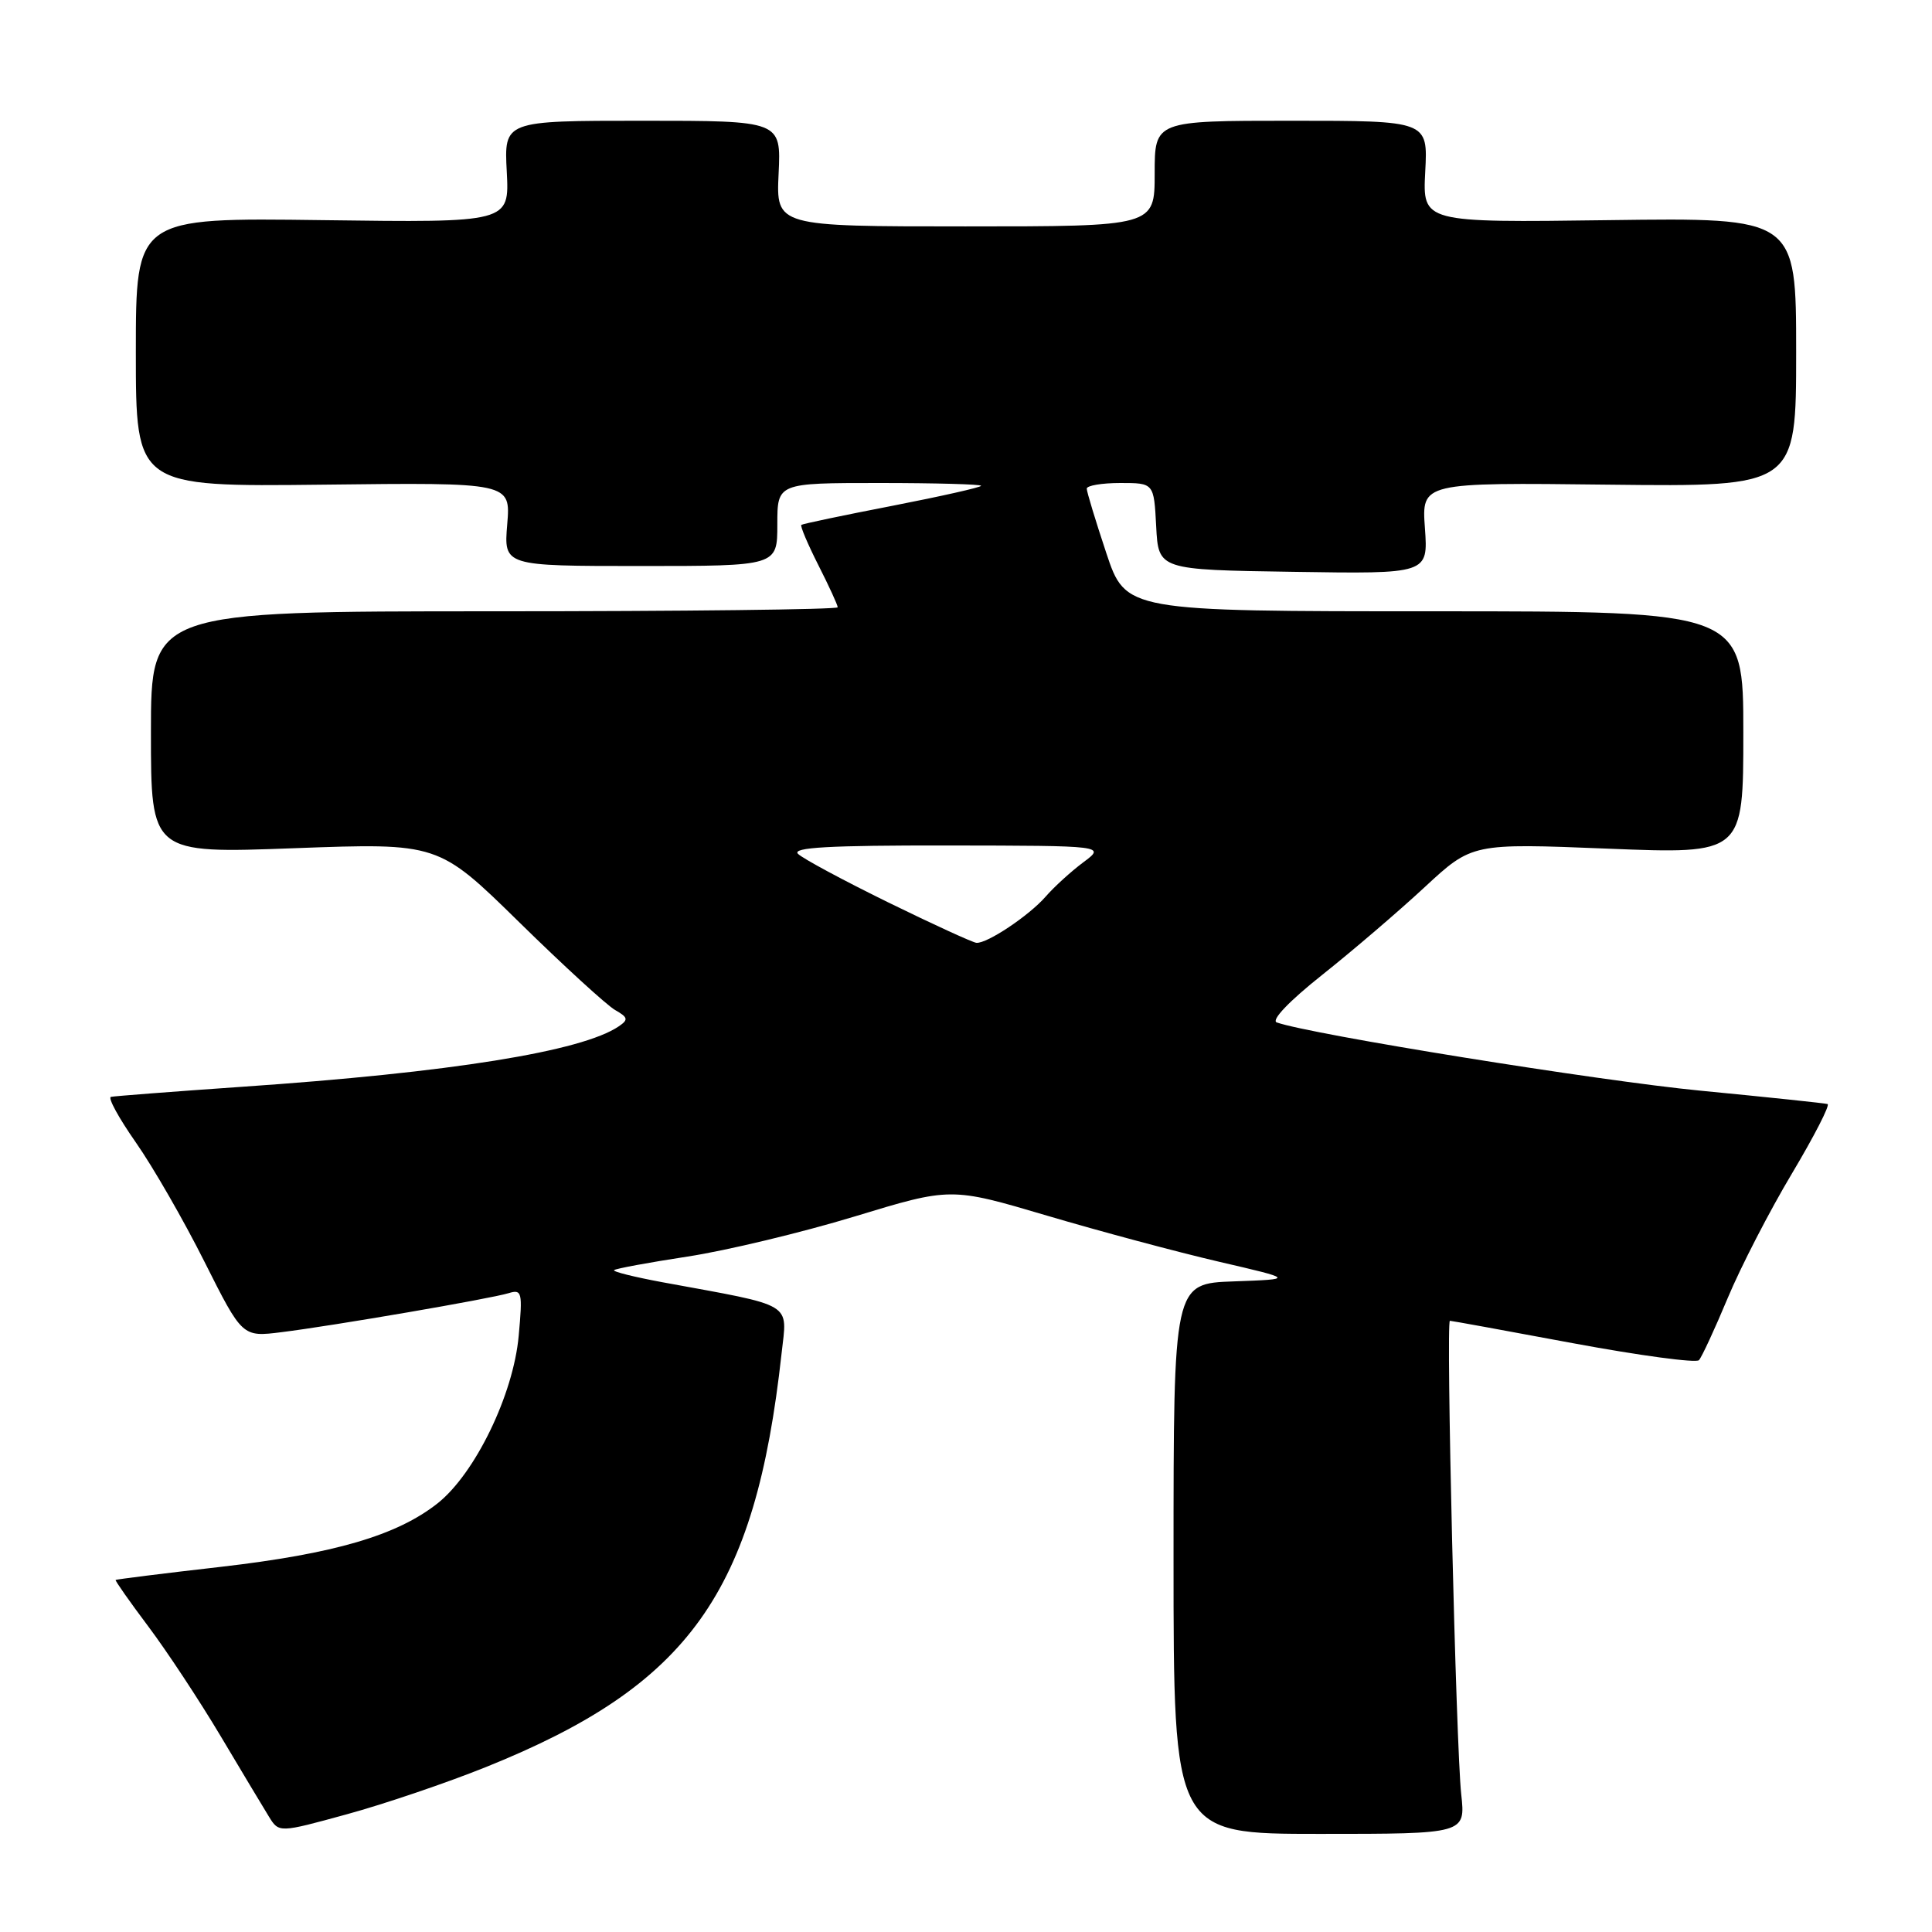 <?xml version="1.0" encoding="UTF-8" standalone="no"?>
<!DOCTYPE svg PUBLIC "-//W3C//DTD SVG 1.1//EN" "http://www.w3.org/Graphics/SVG/1.1/DTD/svg11.dtd" >
<svg xmlns="http://www.w3.org/2000/svg" xmlns:xlink="http://www.w3.org/1999/xlink" version="1.1" viewBox="0 0 256 256">
 <g >
 <path fill="currentColor"
d=" M 64.40 234.14 C 91.35 223.30 100.07 211.10 103.56 179.36 C 104.32 172.47 105.45 173.15 87.76 169.90 C 84.05 169.21 81.17 168.50 81.37 168.30 C 81.56 168.10 85.95 167.29 91.11 166.50 C 96.28 165.71 106.23 163.32 113.24 161.19 C 125.99 157.31 125.99 157.31 138.74 161.08 C 145.76 163.16 156.00 165.90 161.50 167.18 C 171.50 169.50 171.50 169.50 163.50 169.79 C 155.50 170.07 155.50 170.07 155.50 206.54 C 155.50 243.00 155.50 243.00 174.85 243.00 C 194.19 243.00 194.19 243.00 193.62 237.75 C 192.93 231.46 191.58 175.00 192.12 175.01 C 192.33 175.01 199.69 176.35 208.47 177.99 C 217.26 179.62 224.75 180.63 225.12 180.23 C 225.49 179.83 227.21 176.12 228.93 172.00 C 230.65 167.88 234.48 160.45 237.44 155.50 C 240.39 150.55 242.52 146.41 242.16 146.29 C 241.80 146.18 234.22 145.38 225.32 144.52 C 211.78 143.21 173.69 137.07 169.18 135.48 C 168.39 135.20 170.81 132.66 175.18 129.19 C 179.21 125.99 185.33 120.75 188.78 117.55 C 195.06 111.73 195.06 111.73 213.03 112.45 C 231.00 113.17 231.00 113.17 231.00 97.08 C 231.00 81.00 231.00 81.00 190.08 81.00 C 149.16 81.00 149.16 81.00 146.58 73.25 C 145.16 68.98 144.00 65.16 144.00 64.75 C 144.00 64.34 146.00 64.00 148.45 64.00 C 152.90 64.00 152.90 64.00 153.20 69.75 C 153.50 75.50 153.50 75.50 171.37 75.77 C 189.24 76.05 189.24 76.05 188.81 69.99 C 188.37 63.93 188.37 63.93 213.18 64.22 C 238.00 64.50 238.00 64.50 238.00 46.67 C 238.00 28.84 238.00 28.84 213.25 29.17 C 188.50 29.50 188.50 29.50 188.85 22.75 C 189.21 16.00 189.21 16.00 171.10 16.00 C 153.00 16.00 153.00 16.00 153.00 23.00 C 153.00 30.00 153.00 30.00 127.92 30.00 C 102.84 30.00 102.84 30.00 103.17 23.00 C 103.50 16.00 103.50 16.00 85.15 16.00 C 66.79 16.00 66.79 16.00 67.15 22.75 C 67.50 29.50 67.50 29.50 42.75 29.17 C 18.00 28.84 18.00 28.84 18.00 46.67 C 18.00 64.50 18.00 64.50 42.83 64.22 C 67.67 63.93 67.67 63.93 67.21 69.47 C 66.75 75.00 66.75 75.00 84.88 75.00 C 103.00 75.00 103.00 75.00 103.00 69.50 C 103.00 64.00 103.00 64.00 116.50 64.00 C 123.92 64.00 130.00 64.17 130.00 64.37 C 130.00 64.57 124.71 65.76 118.25 67.02 C 111.79 68.27 106.36 69.41 106.18 69.55 C 106.01 69.69 107.02 72.08 108.43 74.87 C 109.84 77.65 111.00 80.17 111.00 80.47 C 111.00 80.76 90.53 81.00 65.50 81.00 C 20.00 81.00 20.00 81.00 20.00 97.05 C 20.00 113.10 20.00 113.10 39.04 112.39 C 58.08 111.69 58.08 111.69 68.79 122.19 C 74.68 127.97 80.40 133.20 81.50 133.83 C 83.22 134.81 83.29 135.11 82.00 135.99 C 77.11 139.32 59.74 142.11 32.00 144.01 C 22.93 144.64 15.14 145.24 14.70 145.34 C 14.26 145.45 15.75 148.16 18.00 151.38 C 20.25 154.59 24.35 161.71 27.10 167.20 C 32.11 177.17 32.11 177.17 37.30 176.52 C 44.17 175.67 64.99 172.09 67.40 171.35 C 69.16 170.81 69.26 171.21 68.73 177.00 C 68.03 184.80 62.94 195.28 57.97 199.21 C 52.58 203.46 44.30 205.88 29.22 207.62 C 21.67 208.48 15.42 209.27 15.32 209.35 C 15.23 209.44 17.17 212.21 19.65 215.51 C 22.12 218.80 26.42 225.32 29.21 230.00 C 31.99 234.68 34.88 239.48 35.62 240.69 C 36.96 242.87 36.96 242.87 45.96 240.40 C 50.91 239.05 59.21 236.23 64.40 234.14 Z  M 117.69 119.57 C 111.74 116.65 106.36 113.76 105.74 113.14 C 104.89 112.29 109.90 112.01 125.55 112.03 C 146.50 112.06 146.50 112.06 143.53 114.27 C 141.90 115.49 139.66 117.53 138.55 118.81 C 136.35 121.33 130.80 125.04 129.38 124.93 C 128.90 124.89 123.63 122.48 117.69 119.57 Z "/>
</g>
</svg>